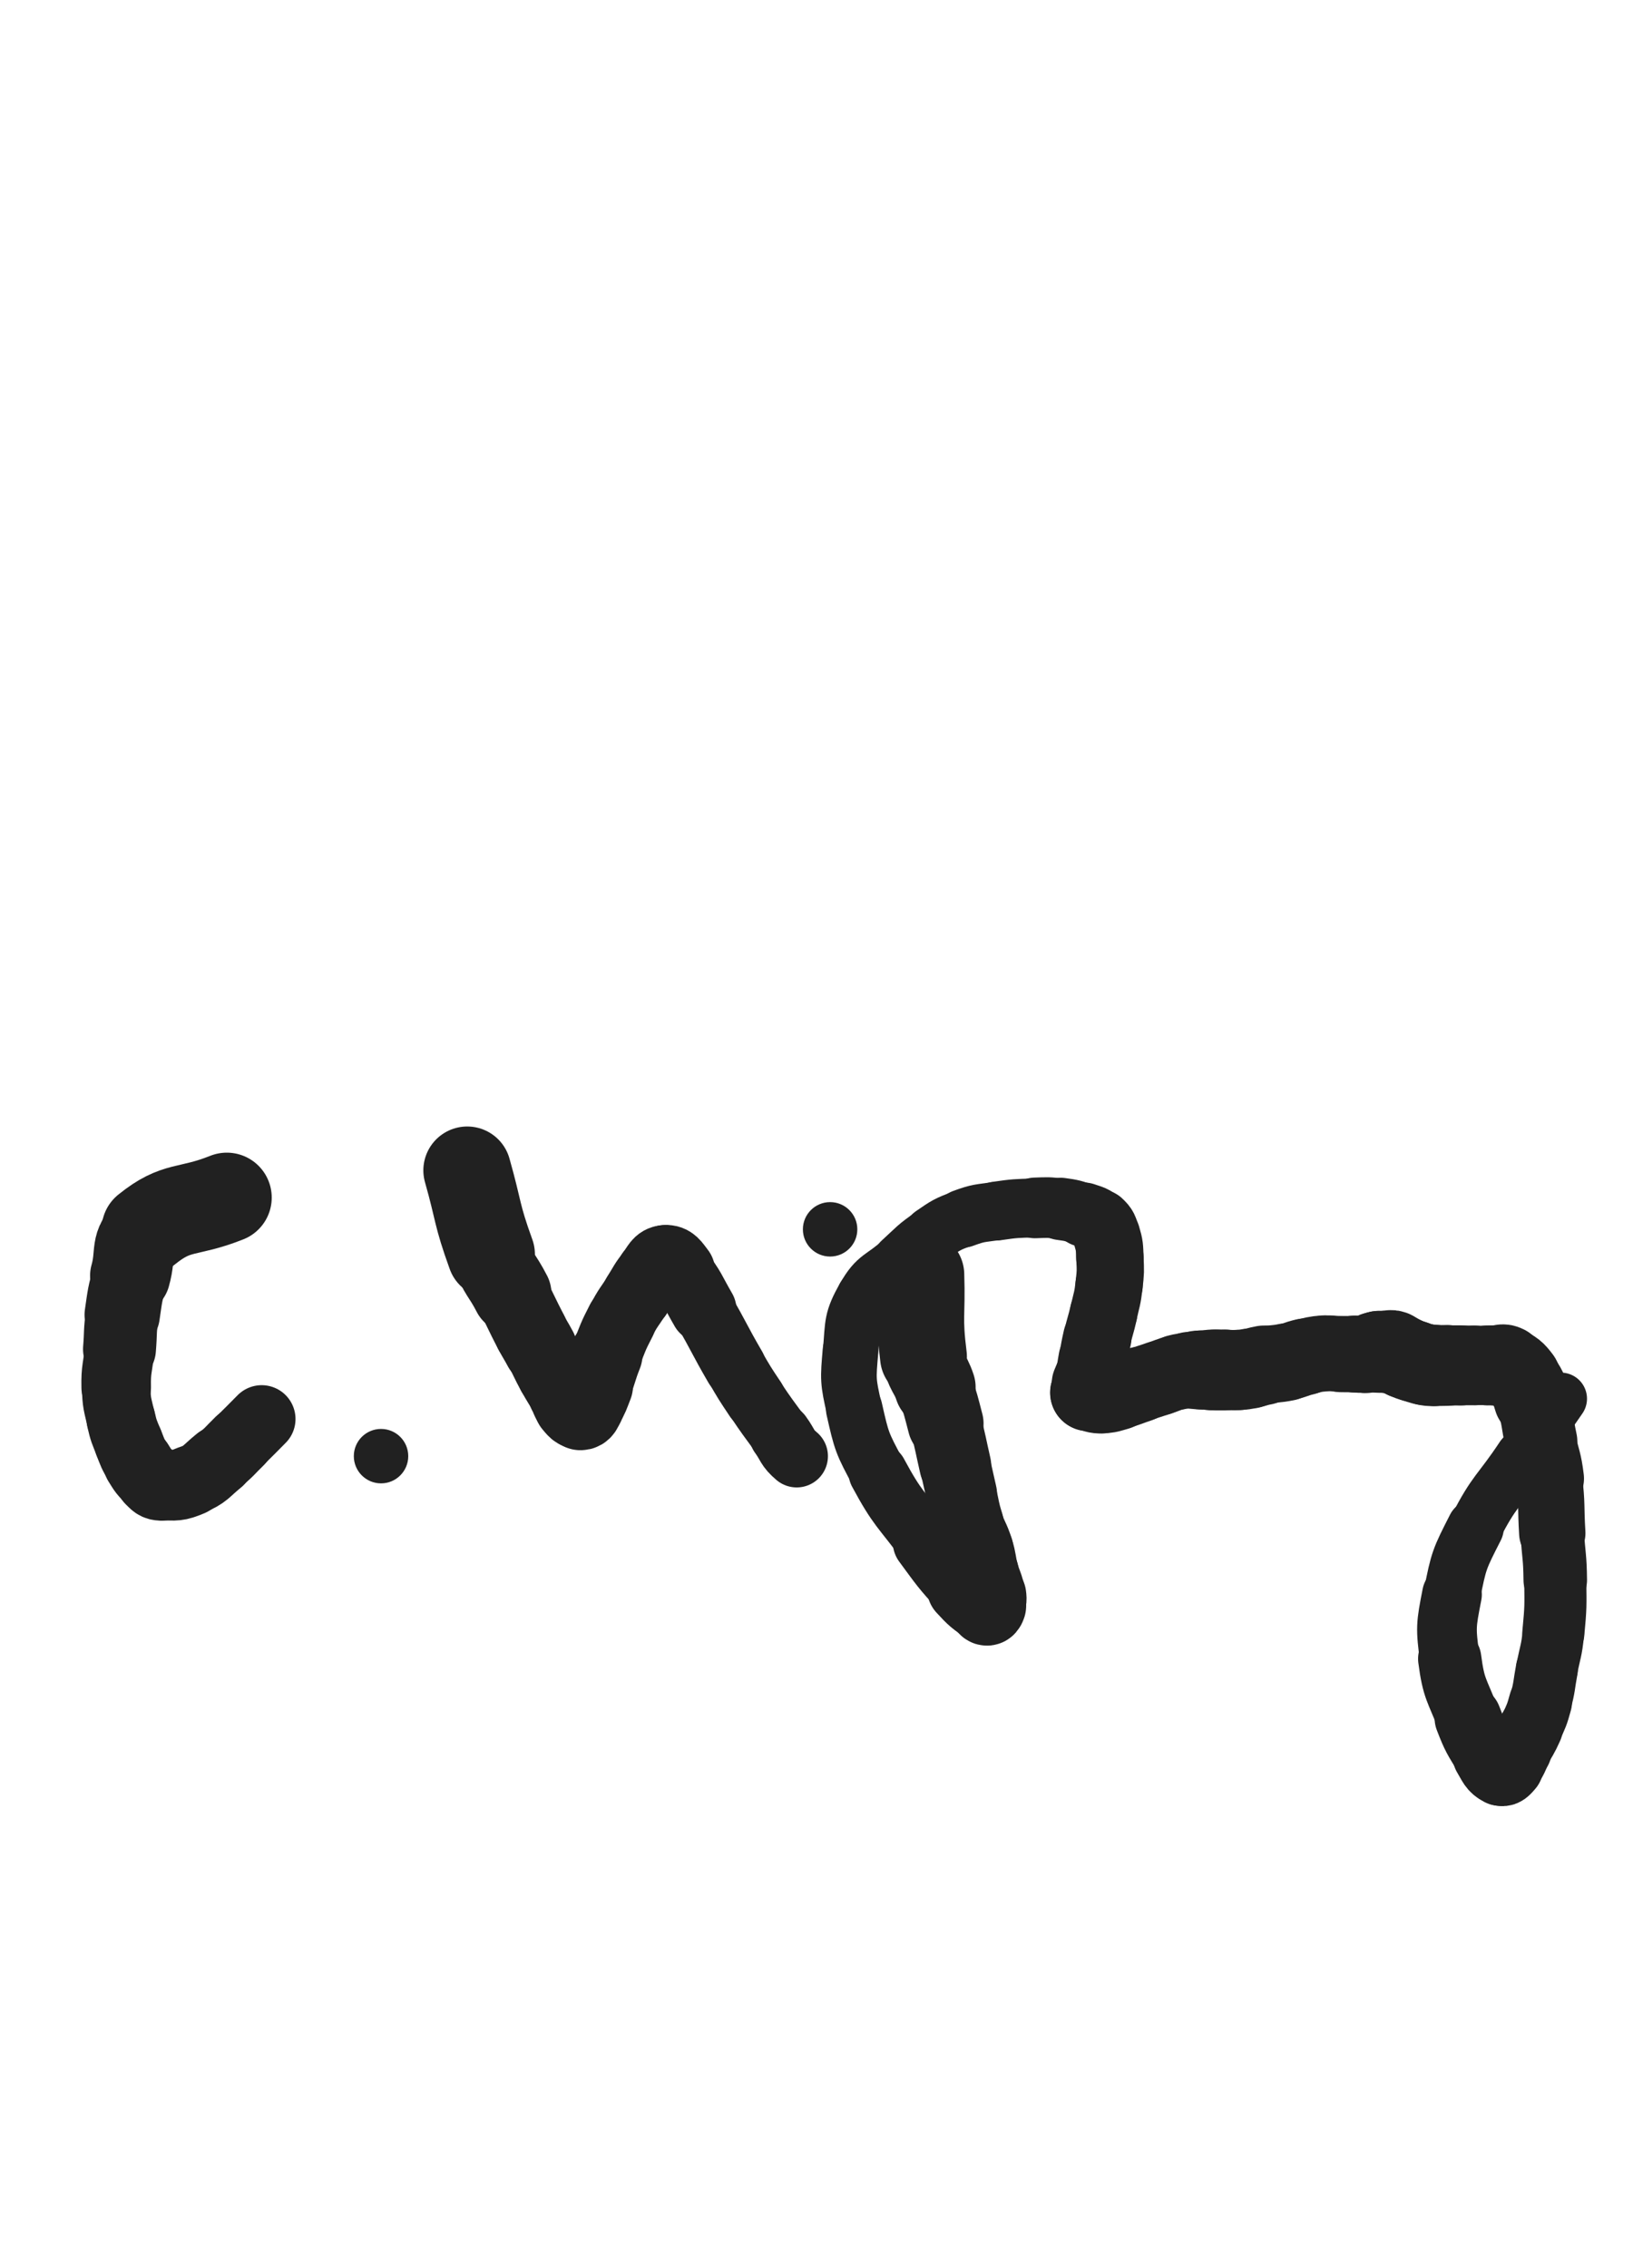 <svg xmlns="http://www.w3.org/2000/svg" xmlns:xlink="http://www.w3.org/1999/xlink" viewBox="0 0 360 500"><path d="M 50.000,264.000 C 41.146,267.531 39.097,265.562 32.292,271.062" stroke-width="19.808" stroke="rgb(33,33,33)" fill="none" stroke-linecap="round"></path><path d="M 32.292,271.062 C 28.449,274.168 30.175,276.048 28.704,281.213" stroke-width="17.693" stroke="rgb(33,33,33)" fill="none" stroke-linecap="round"></path><path d="M 28.704,281.213 C 27.500,285.439 27.577,285.494 26.942,289.845" stroke-width="16.609" stroke="rgb(33,33,33)" fill="none" stroke-linecap="round"></path><path d="M 26.942,289.845 C 26.395,293.592 26.654,293.628 26.341,297.408" stroke-width="16.075" stroke="rgb(33,33,33)" fill="none" stroke-linecap="round"></path><path d="M 26.341,297.408 C 25.991,301.625 25.524,301.639 25.616,305.840" stroke-width="15.334" stroke="rgb(33,33,33)" fill="none" stroke-linecap="round"></path><path d="M 25.616,305.840 C 25.693,309.383 25.894,309.429 26.679,312.897" stroke-width="15.107" stroke="rgb(33,33,33)" fill="none" stroke-linecap="round"></path><path d="M 26.679,312.897 C 27.277,315.539 27.380,315.539 28.383,318.060" stroke-width="15.194" stroke="rgb(33,33,33)" fill="none" stroke-linecap="round"></path><path d="M 28.383,318.060 C 29.290,320.339 29.213,320.422 30.499,322.497" stroke-width="15.252" stroke="rgb(33,33,33)" fill="none" stroke-linecap="round"></path><path d="M 30.499,322.497 C 31.681,324.404 31.702,324.506 33.320,326.025" stroke-width="15.490" stroke="rgb(33,33,33)" fill="none" stroke-linecap="round"></path><path d="M 33.320,326.025 C 34.271,326.917 34.369,327.264 35.638,327.319" stroke-width="15.832" stroke="rgb(33,33,33)" fill="none" stroke-linecap="round"></path><path d="M 35.638,327.319 C 38.725,327.453 39.139,327.624 42.032,326.403" stroke-width="15.586" stroke="rgb(33,33,33)" fill="none" stroke-linecap="round"></path><path d="M 42.032,326.403 C 45.449,324.961 45.299,324.385 48.258,321.993" stroke-width="15.345" stroke="rgb(33,33,33)" fill="none" stroke-linecap="round"></path><path d="M 48.258,321.993 C 50.687,320.030 50.565,319.875 52.808,317.692" stroke-width="15.054" stroke="rgb(33,33,33)" fill="none" stroke-linecap="round"></path><path d="M 52.808,317.692 C 55.279,315.286 55.247,315.253 57.686,312.814" stroke-width="14.919" stroke="rgb(33,33,33)" fill="none" stroke-linecap="round"></path><circle r="6" cx="84" cy="321" fill="rgb(33,33,33)"></circle><path d="M 103.000,258.000 C 105.625,267.250 104.992,267.504 108.250,276.500" stroke-width="19.343" stroke="rgb(33,33,33)" fill="none" stroke-linecap="round"></path><path d="M 108.250,276.500 C 109.917,281.103 110.598,280.824 112.849,285.198" stroke-width="17.449" stroke="rgb(33,33,33)" fill="none" stroke-linecap="round"></path><path d="M 112.849,285.198 C 115.023,289.424 114.919,289.479 117.100,293.701" stroke-width="16.327" stroke="rgb(33,33,33)" fill="none" stroke-linecap="round"></path><path d="M 117.100,293.701 C 118.053,295.545 118.149,295.494 119.117,297.330" stroke-width="16.277" stroke="rgb(33,33,33)" fill="none" stroke-linecap="round"></path><path d="M 119.117,297.330 C 120.554,300.054 120.442,300.115 121.911,302.821" stroke-width="15.973" stroke="rgb(33,33,33)" fill="none" stroke-linecap="round"></path><path d="M 121.911,302.821 C 123.134,305.075 123.228,305.023 124.500,307.250" stroke-width="15.930" stroke="rgb(33,33,33)" fill="none" stroke-linecap="round"></path><path d="M 124.500,307.250 C 125.232,308.532 124.985,308.743 125.919,309.839" stroke-width="16.150" stroke="rgb(33,33,33)" fill="none" stroke-linecap="round"></path><path d="M 125.919,309.839 C 126.709,310.767 127.004,311.272 127.947,311.298" stroke-width="16.452" stroke="rgb(33,33,33)" fill="none" stroke-linecap="round"></path><path d="M 127.947,311.298 C 128.651,311.318 128.761,310.734 129.213,309.930" stroke-width="16.782" stroke="rgb(33,33,33)" fill="none" stroke-linecap="round"></path><path d="M 129.213,309.930 C 130.403,307.814 130.337,307.740 131.232,305.458" stroke-width="16.640" stroke="rgb(33,33,33)" fill="none" stroke-linecap="round"></path><path d="M 131.232,305.458 C 132.537,302.133 132.291,302.036 133.613,298.717" stroke-width="16.034" stroke="rgb(33,33,33)" fill="none" stroke-linecap="round"></path><path d="M 133.613,298.717 C 135.140,294.885 135.040,294.815 136.929,291.157" stroke-width="15.488" stroke="rgb(33,33,33)" fill="none" stroke-linecap="round"></path><path d="M 136.929,291.157 C 138.457,288.199 138.643,288.292 140.447,285.484" stroke-width="15.339" stroke="rgb(33,33,33)" fill="none" stroke-linecap="round"></path><path d="M 140.447,285.484 C 142.018,283.039 141.851,282.887 143.678,280.651" stroke-width="15.470" stroke="rgb(33,33,33)" fill="none" stroke-linecap="round"></path><path d="M 143.678,280.651 C 144.960,279.082 145.107,277.970 146.666,277.875" stroke-width="15.635" stroke="rgb(33,33,33)" fill="none" stroke-linecap="round"></path><path d="M 146.666,277.875 C 148.184,277.782 148.633,278.725 149.831,280.274" stroke-width="15.663" stroke="rgb(33,33,33)" fill="none" stroke-linecap="round"></path><path d="M 149.831,280.274 C 152.832,284.156 152.564,284.437 155.064,288.737" stroke-width="14.596" stroke="rgb(33,33,33)" fill="none" stroke-linecap="round"></path><path d="M 155.064,288.737 C 158.677,294.951 158.447,295.086 162.057,301.302" stroke-width="13.691" stroke="rgb(33,33,33)" fill="none" stroke-linecap="round"></path><path d="M 162.057,301.302 C 164.164,304.929 164.167,304.936 166.497,308.423" stroke-width="13.544" stroke="rgb(33,33,33)" fill="none" stroke-linecap="round"></path><path d="M 166.497,308.423 C 169.166,312.417 169.233,312.375 172.056,316.264" stroke-width="13.418" stroke="rgb(33,33,33)" fill="none" stroke-linecap="round"></path><path d="M 172.056,316.264 C 173.800,318.667 173.420,319.137 175.631,321.008" stroke-width="13.777" stroke="rgb(33,33,33)" fill="none" stroke-linecap="round"></path><circle r="6" cx="183" cy="271" fill="rgb(33,33,33)"></circle><path d="M 203.000,281.000 C 203.293,290.047 202.467,290.212 203.585,299.094" stroke-width="19.149" stroke="rgb(33,33,33)" fill="none" stroke-linecap="round"></path><path d="M 203.585,299.094 C 204.028,302.614 204.996,302.401 206.122,305.804" stroke-width="17.914" stroke="rgb(33,33,33)" fill="none" stroke-linecap="round"></path><path d="M 206.122,305.804 C 207.429,309.755 207.406,309.771 208.450,313.801" stroke-width="16.758" stroke="rgb(33,33,33)" fill="none" stroke-linecap="round"></path><path d="M 208.450,313.801 C 209.644,318.414 209.536,318.443 210.598,323.090" stroke-width="15.834" stroke="rgb(33,33,33)" fill="none" stroke-linecap="round"></path><path d="M 210.598,323.090 C 211.310,326.207 211.272,326.216 211.999,329.329" stroke-width="15.597" stroke="rgb(33,33,33)" fill="none" stroke-linecap="round"></path><path d="M 211.999,329.329 C 212.764,332.606 212.593,332.662 213.582,335.871" stroke-width="15.366" stroke="rgb(33,33,33)" fill="none" stroke-linecap="round"></path><path d="M 213.582,335.871 C 214.468,338.747 214.866,338.625 215.750,341.500" stroke-width="15.280" stroke="rgb(33,33,33)" fill="none" stroke-linecap="round"></path><path d="M 215.750,341.500 C 216.534,344.049 216.261,344.128 216.919,346.718" stroke-width="15.305" stroke="rgb(33,33,33)" fill="none" stroke-linecap="round"></path><path d="M 216.919,346.718 C 217.552,349.209 217.962,349.167 218.332,351.662" stroke-width="15.392" stroke="rgb(33,33,33)" fill="none" stroke-linecap="round"></path><path d="M 218.332,351.662 C 218.502,352.808 218.344,352.928 218.000,354.000" stroke-width="15.817" stroke="rgb(33,33,33)" fill="none" stroke-linecap="round"></path><path d="M 218.000,354.000 C 217.889,354.347 217.711,354.699 217.422,354.500" stroke-width="16.433" stroke="rgb(33,33,33)" fill="none" stroke-linecap="round"></path><path d="M 217.422,354.500 C 214.869,352.748 214.583,352.576 212.316,350.098" stroke-width="15.944" stroke="rgb(33,33,33)" fill="none" stroke-linecap="round"></path><path d="M 212.316,350.098 C 207.923,345.296 207.974,345.194 204.101,339.940" stroke-width="14.566" stroke="rgb(33,33,33)" fill="none" stroke-linecap="round"></path><path d="M 204.101,339.940 C 198.598,332.475 197.928,332.771 193.564,324.660" stroke-width="12.983" stroke="rgb(33,33,33)" fill="none" stroke-linecap="round"></path><path d="M 193.564,324.660 C 190.036,318.104 189.949,317.844 188.317,310.605" stroke-width="12.467" stroke="rgb(33,33,33)" fill="none" stroke-linecap="round"></path><path d="M 188.317,310.605 C 186.917,304.397 186.948,304.098 187.500,297.766" stroke-width="12.267" stroke="rgb(33,33,33)" fill="none" stroke-linecap="round"></path><path d="M 187.500,297.766 C 188.026,291.728 187.593,291.015 190.473,285.865" stroke-width="12.163" stroke="rgb(33,33,33)" fill="none" stroke-linecap="round"></path><path d="M 190.473,285.865 C 193.127,281.119 194.392,281.778 198.568,277.975" stroke-width="12.102" stroke="rgb(33,33,33)" fill="none" stroke-linecap="round"></path><path d="M 198.568,277.975 C 201.901,274.940 201.786,274.718 205.491,272.189" stroke-width="12.312" stroke="rgb(33,33,33)" fill="none" stroke-linecap="round"></path><path d="M 205.491,272.189 C 208.658,270.028 208.726,269.913 212.312,268.594" stroke-width="12.605" stroke="rgb(33,33,33)" fill="none" stroke-linecap="round"></path><path d="M 212.312,268.594 C 215.821,267.303 215.956,267.514 219.680,266.970" stroke-width="12.866" stroke="rgb(33,33,33)" fill="none" stroke-linecap="round"></path><path d="M 219.680,266.970 C 223.874,266.357 223.910,266.419 228.149,266.279" stroke-width="12.988" stroke="rgb(33,33,33)" fill="none" stroke-linecap="round"></path><path d="M 228.149,266.279 C 231.004,266.184 231.048,266.110 233.868,266.500" stroke-width="13.370" stroke="rgb(33,33,33)" fill="none" stroke-linecap="round"></path><path d="M 233.868,266.500 C 236.457,266.858 236.506,266.901 238.966,267.776" stroke-width="13.742" stroke="rgb(33,33,33)" fill="none" stroke-linecap="round"></path><path d="M 238.966,267.776 C 240.752,268.411 241.023,268.276 242.360,269.520" stroke-width="14.195" stroke="rgb(33,33,33)" fill="none" stroke-linecap="round"></path><path d="M 242.360,269.520 C 243.527,270.606 243.504,270.864 243.974,272.435" stroke-width="14.669" stroke="rgb(33,33,33)" fill="none" stroke-linecap="round"></path><path d="M 243.974,272.435 C 244.665,274.744 244.565,274.844 244.683,277.281" stroke-width="14.868" stroke="rgb(33,33,33)" fill="none" stroke-linecap="round"></path><path d="M 244.683,277.281 C 244.828,280.264 244.839,280.305 244.500,283.274" stroke-width="14.840" stroke="rgb(33,33,33)" fill="none" stroke-linecap="round"></path><path d="M 244.500,283.274 C 244.147,286.367 243.981,286.357 243.299,289.404" stroke-width="14.834" stroke="rgb(33,33,33)" fill="none" stroke-linecap="round"></path><path d="M 243.299,289.404 C 242.676,292.190 242.523,292.156 241.890,294.940" stroke-width="14.898" stroke="rgb(33,33,33)" fill="none" stroke-linecap="round"></path><path d="M 241.890,294.940 C 241.366,297.246 241.408,297.257 240.986,299.584" stroke-width="15.077" stroke="rgb(33,33,33)" fill="none" stroke-linecap="round"></path><path d="M 240.986,299.584 C 240.604,301.693 240.665,301.704 240.281,303.812" stroke-width="15.284" stroke="rgb(33,33,33)" fill="none" stroke-linecap="round"></path><path d="M 240.281,303.812 C 240.172,304.412 240.053,304.396 240.000,305.000" stroke-width="15.880" stroke="rgb(33,33,33)" fill="none" stroke-linecap="round"></path><path d="M 240.000,305.000 C 239.913,305.990 240.000,306.000 240.000,307.000" stroke-width="16.282" stroke="rgb(33,33,33)" fill="none" stroke-linecap="round"></path><path d="M 240.000,307.000 C 240.000,307.000 240.000,307.000 240.000,307.000" stroke-width="16.946" stroke="rgb(33,33,33)" fill="none" stroke-linecap="round"></path><path d="M 240.000,307.000 C 241.463,307.250 241.466,307.543 242.925,307.500" stroke-width="17.004" stroke="rgb(33,33,33)" fill="none" stroke-linecap="round"></path><path d="M 242.925,307.500 C 244.688,307.448 244.719,307.285 246.444,306.811" stroke-width="16.910" stroke="rgb(33,33,33)" fill="none" stroke-linecap="round"></path><path d="M 246.444,306.811 C 248.870,306.145 248.833,306.008 251.228,305.220" stroke-width="16.635" stroke="rgb(33,33,33)" fill="none" stroke-linecap="round"></path><path d="M 251.228,305.220 C 253.396,304.507 253.401,304.523 255.569,303.810" stroke-width="16.451" stroke="rgb(33,33,33)" fill="none" stroke-linecap="round"></path><path d="M 255.569,303.810 C 257.537,303.163 257.502,303.023 259.500,302.500" stroke-width="16.453" stroke="rgb(33,33,33)" fill="none" stroke-linecap="round"></path><path d="M 259.500,302.500 C 260.836,302.151 260.862,302.219 262.236,302.066" stroke-width="16.609" stroke="rgb(33,33,33)" fill="none" stroke-linecap="round"></path><path d="M 262.236,302.066 C 263.112,301.969 263.118,302.021 264.000,302.000" stroke-width="16.929" stroke="rgb(33,33,33)" fill="none" stroke-linecap="round"></path><path d="M 264.000,302.000 C 264.500,301.988 264.500,302.000 265.000,302.000" stroke-width="17.327" stroke="rgb(33,33,33)" fill="none" stroke-linecap="round"></path><path d="M 265.000,302.000 C 266.000,302.000 266.000,302.000 267.000,302.000" stroke-width="17.480" stroke="rgb(33,33,33)" fill="none" stroke-linecap="round"></path><path d="M 267.000,302.000 C 267.500,302.000 267.500,302.000 268.000,302.000" stroke-width="17.786" stroke="rgb(33,33,33)" fill="none" stroke-linecap="round"></path><path d="M 268.000,302.000 C 269.000,302.000 269.000,302.000 270.000,302.000" stroke-width="17.828" stroke="rgb(33,33,33)" fill="none" stroke-linecap="round"></path><path d="M 270.000,302.000 C 271.500,302.000 271.505,302.086 273.000,302.000" stroke-width="17.702" stroke="rgb(33,33,33)" fill="none" stroke-linecap="round"></path><path d="M 273.000,302.000 C 274.308,301.925 274.316,301.915 275.605,301.679" stroke-width="17.669" stroke="rgb(33,33,33)" fill="none" stroke-linecap="round"></path><path d="M 275.605,301.679 C 277.124,301.401 277.094,301.239 278.615,300.971" stroke-width="17.525" stroke="rgb(33,33,33)" fill="none" stroke-linecap="round"></path><path d="M 278.615,300.971 C 281.102,300.533 281.151,300.775 283.622,300.268" stroke-width="17.105" stroke="rgb(33,33,33)" fill="none" stroke-linecap="round"></path><path d="M 283.622,300.268 C 285.665,299.849 285.609,299.591 287.643,299.119" stroke-width="16.927" stroke="rgb(33,33,33)" fill="none" stroke-linecap="round"></path><path d="M 287.643,299.119 C 289.733,298.634 289.741,298.517 291.870,298.355" stroke-width="16.769" stroke="rgb(33,33,33)" fill="none" stroke-linecap="round"></path><path d="M 291.870,298.355 C 293.801,298.208 293.816,298.459 295.764,298.500" stroke-width="16.670" stroke="rgb(33,33,33)" fill="none" stroke-linecap="round"></path><path d="M 295.764,298.500 C 297.247,298.531 297.248,298.500 298.732,298.500" stroke-width="16.808" stroke="rgb(33,33,33)" fill="none" stroke-linecap="round"></path><path d="M 298.732,298.500 C 299.921,298.500 299.939,298.637 301.110,298.500" stroke-width="16.991" stroke="rgb(33,33,33)" fill="none" stroke-linecap="round"></path><path d="M 301.110,298.500 C 302.073,298.387 302.044,298.165 303.000,298.000" stroke-width="17.192" stroke="rgb(33,33,33)" fill="none" stroke-linecap="round"></path><path d="M 303.000,298.000 C 303.489,297.915 303.500,298.000 304.000,298.000" stroke-width="17.547" stroke="rgb(33,33,33)" fill="none" stroke-linecap="round"></path><path d="M 304.000,298.000 C 304.000,298.000 304.000,298.000 304.000,298.000" stroke-width="18.028" stroke="rgb(33,33,33)" fill="none" stroke-linecap="round"></path><path d="M 304.000,298.000 C 305.000,298.000 305.000,298.000 306.000,298.000" stroke-width="18.067" stroke="rgb(33,33,33)" fill="none" stroke-linecap="round"></path><path d="M 306.000,298.000 C 306.500,298.000 306.538,297.834 307.000,298.000" stroke-width="18.257" stroke="rgb(33,33,33)" fill="none" stroke-linecap="round"></path><path d="M 307.000,298.000 C 308.441,298.519 308.378,298.742 309.805,299.370" stroke-width="17.978" stroke="rgb(33,33,33)" fill="none" stroke-linecap="round"></path><path d="M 309.805,299.370 C 310.724,299.774 310.736,299.753 311.691,300.064" stroke-width="18.004" stroke="rgb(33,33,33)" fill="none" stroke-linecap="round"></path><path d="M 311.691,300.064 C 312.920,300.464 312.913,300.520 314.172,300.793" stroke-width="17.944" stroke="rgb(33,33,33)" fill="none" stroke-linecap="round"></path><path d="M 314.172,300.793 C 315.068,300.988 315.082,300.961 316.000,301.000" stroke-width="17.987" stroke="rgb(33,33,33)" fill="none" stroke-linecap="round"></path><path d="M 316.000,301.000 C 317.496,301.064 317.500,301.000 319.000,301.000" stroke-width="17.827" stroke="rgb(33,33,33)" fill="none" stroke-linecap="round"></path><path d="M 319.000,301.000 C 320.500,301.000 320.500,301.000 322.000,301.000" stroke-width="17.666" stroke="rgb(33,33,33)" fill="none" stroke-linecap="round"></path><path d="M 322.000,301.000 C 323.500,301.000 323.500,301.000 325.000,301.000" stroke-width="17.574" stroke="rgb(33,33,33)" fill="none" stroke-linecap="round"></path><path d="M 325.000,301.000 C 326.500,301.000 326.500,301.000 328.000,301.000" stroke-width="17.500" stroke="rgb(33,33,33)" fill="none" stroke-linecap="round"></path><path d="M 328.000,301.000 C 329.000,301.000 329.000,301.000 330.000,301.000" stroke-width="17.620" stroke="rgb(33,33,33)" fill="none" stroke-linecap="round"></path><path d="M 330.000,301.000 C 331.000,301.000 331.155,300.565 332.000,301.000" stroke-width="17.718" stroke="rgb(33,33,33)" fill="none" stroke-linecap="round"></path><path d="M 332.000,301.000 C 333.854,301.954 334.103,302.068 335.397,303.777" stroke-width="17.320" stroke="rgb(33,33,33)" fill="none" stroke-linecap="round"></path><path d="M 335.397,303.777 C 336.984,305.873 336.966,306.059 337.761,308.610" stroke-width="16.894" stroke="rgb(33,33,33)" fill="none" stroke-linecap="round"></path><path d="M 337.761,308.610 C 339.143,313.045 338.766,313.178 339.750,317.750" stroke-width="15.958" stroke="rgb(33,33,33)" fill="none" stroke-linecap="round"></path><path d="M 339.750,317.750 C 340.630,321.840 340.986,321.792 341.489,325.934" stroke-width="15.416" stroke="rgb(33,33,33)" fill="none" stroke-linecap="round"></path><path d="M 341.489,325.934 C 342.213,331.905 341.834,331.955 342.204,337.974" stroke-width="14.622" stroke="rgb(33,33,33)" fill="none" stroke-linecap="round"></path><path d="M 342.204,337.974 C 342.521,343.143 342.807,343.139 342.863,348.311" stroke-width="14.004" stroke="rgb(33,33,33)" fill="none" stroke-linecap="round"></path><path d="M 342.863,348.311 C 342.926,354.135 342.991,354.175 342.443,359.967" stroke-width="13.686" stroke="rgb(33,33,33)" fill="none" stroke-linecap="round"></path><path d="M 342.443,359.967 C 342.060,364.020 341.750,363.989 341.000,368.000" stroke-width="13.568" stroke="rgb(33,33,33)" fill="none" stroke-linecap="round"></path><path d="M 341.000,368.000 C 340.324,371.618 340.559,371.687 339.592,375.225" stroke-width="13.677" stroke="rgb(33,33,33)" fill="none" stroke-linecap="round"></path><path d="M 339.592,375.225 C 338.796,378.140 338.710,378.146 337.473,380.906" stroke-width="13.910" stroke="rgb(33,33,33)" fill="none" stroke-linecap="round"></path><path d="M 337.473,380.906 C 336.342,383.428 336.200,383.368 334.855,385.790" stroke-width="14.122" stroke="rgb(33,33,33)" fill="none" stroke-linecap="round"></path><path d="M 334.855,385.790 C 333.831,387.635 334.075,387.904 332.736,389.440" stroke-width="14.498" stroke="rgb(33,33,33)" fill="none" stroke-linecap="round"></path><path d="M 332.736,389.440 C 332.022,390.259 331.556,390.912 330.750,390.500" stroke-width="15.068" stroke="rgb(33,33,33)" fill="none" stroke-linecap="round"></path><path d="M 330.750,390.500 C 329.088,389.652 328.996,388.893 327.800,386.920" stroke-width="15.190" stroke="rgb(33,33,33)" fill="none" stroke-linecap="round"></path><path d="M 327.800,386.920 C 325.437,383.024 325.275,383.020 323.631,378.762" stroke-width="14.735" stroke="rgb(33,33,33)" fill="none" stroke-linecap="round"></path><path d="M 323.631,378.762 C 321.172,372.396 320.463,372.370 319.594,365.673" stroke-width="13.950" stroke="rgb(33,33,33)" fill="none" stroke-linecap="round"></path><path d="M 319.594,365.673 C 318.695,358.743 318.750,358.385 320.095,351.508" stroke-width="13.162" stroke="rgb(33,33,33)" fill="none" stroke-linecap="round"></path><path d="M 320.095,351.508 C 321.578,343.923 321.730,343.662 325.250,336.750" stroke-width="12.541" stroke="rgb(33,33,33)" fill="none" stroke-linecap="round"></path><path d="M 325.250,336.750 C 329.469,328.464 330.392,328.917 335.573,321.111" stroke-width="11.827" stroke="rgb(33,33,33)" fill="none" stroke-linecap="round"></path><path d="M 335.573,321.111 C 339.823,314.709 339.703,314.622 344.112,308.333" stroke-width="11.493" stroke="rgb(33,33,33)" fill="none" stroke-linecap="round"></path></svg>